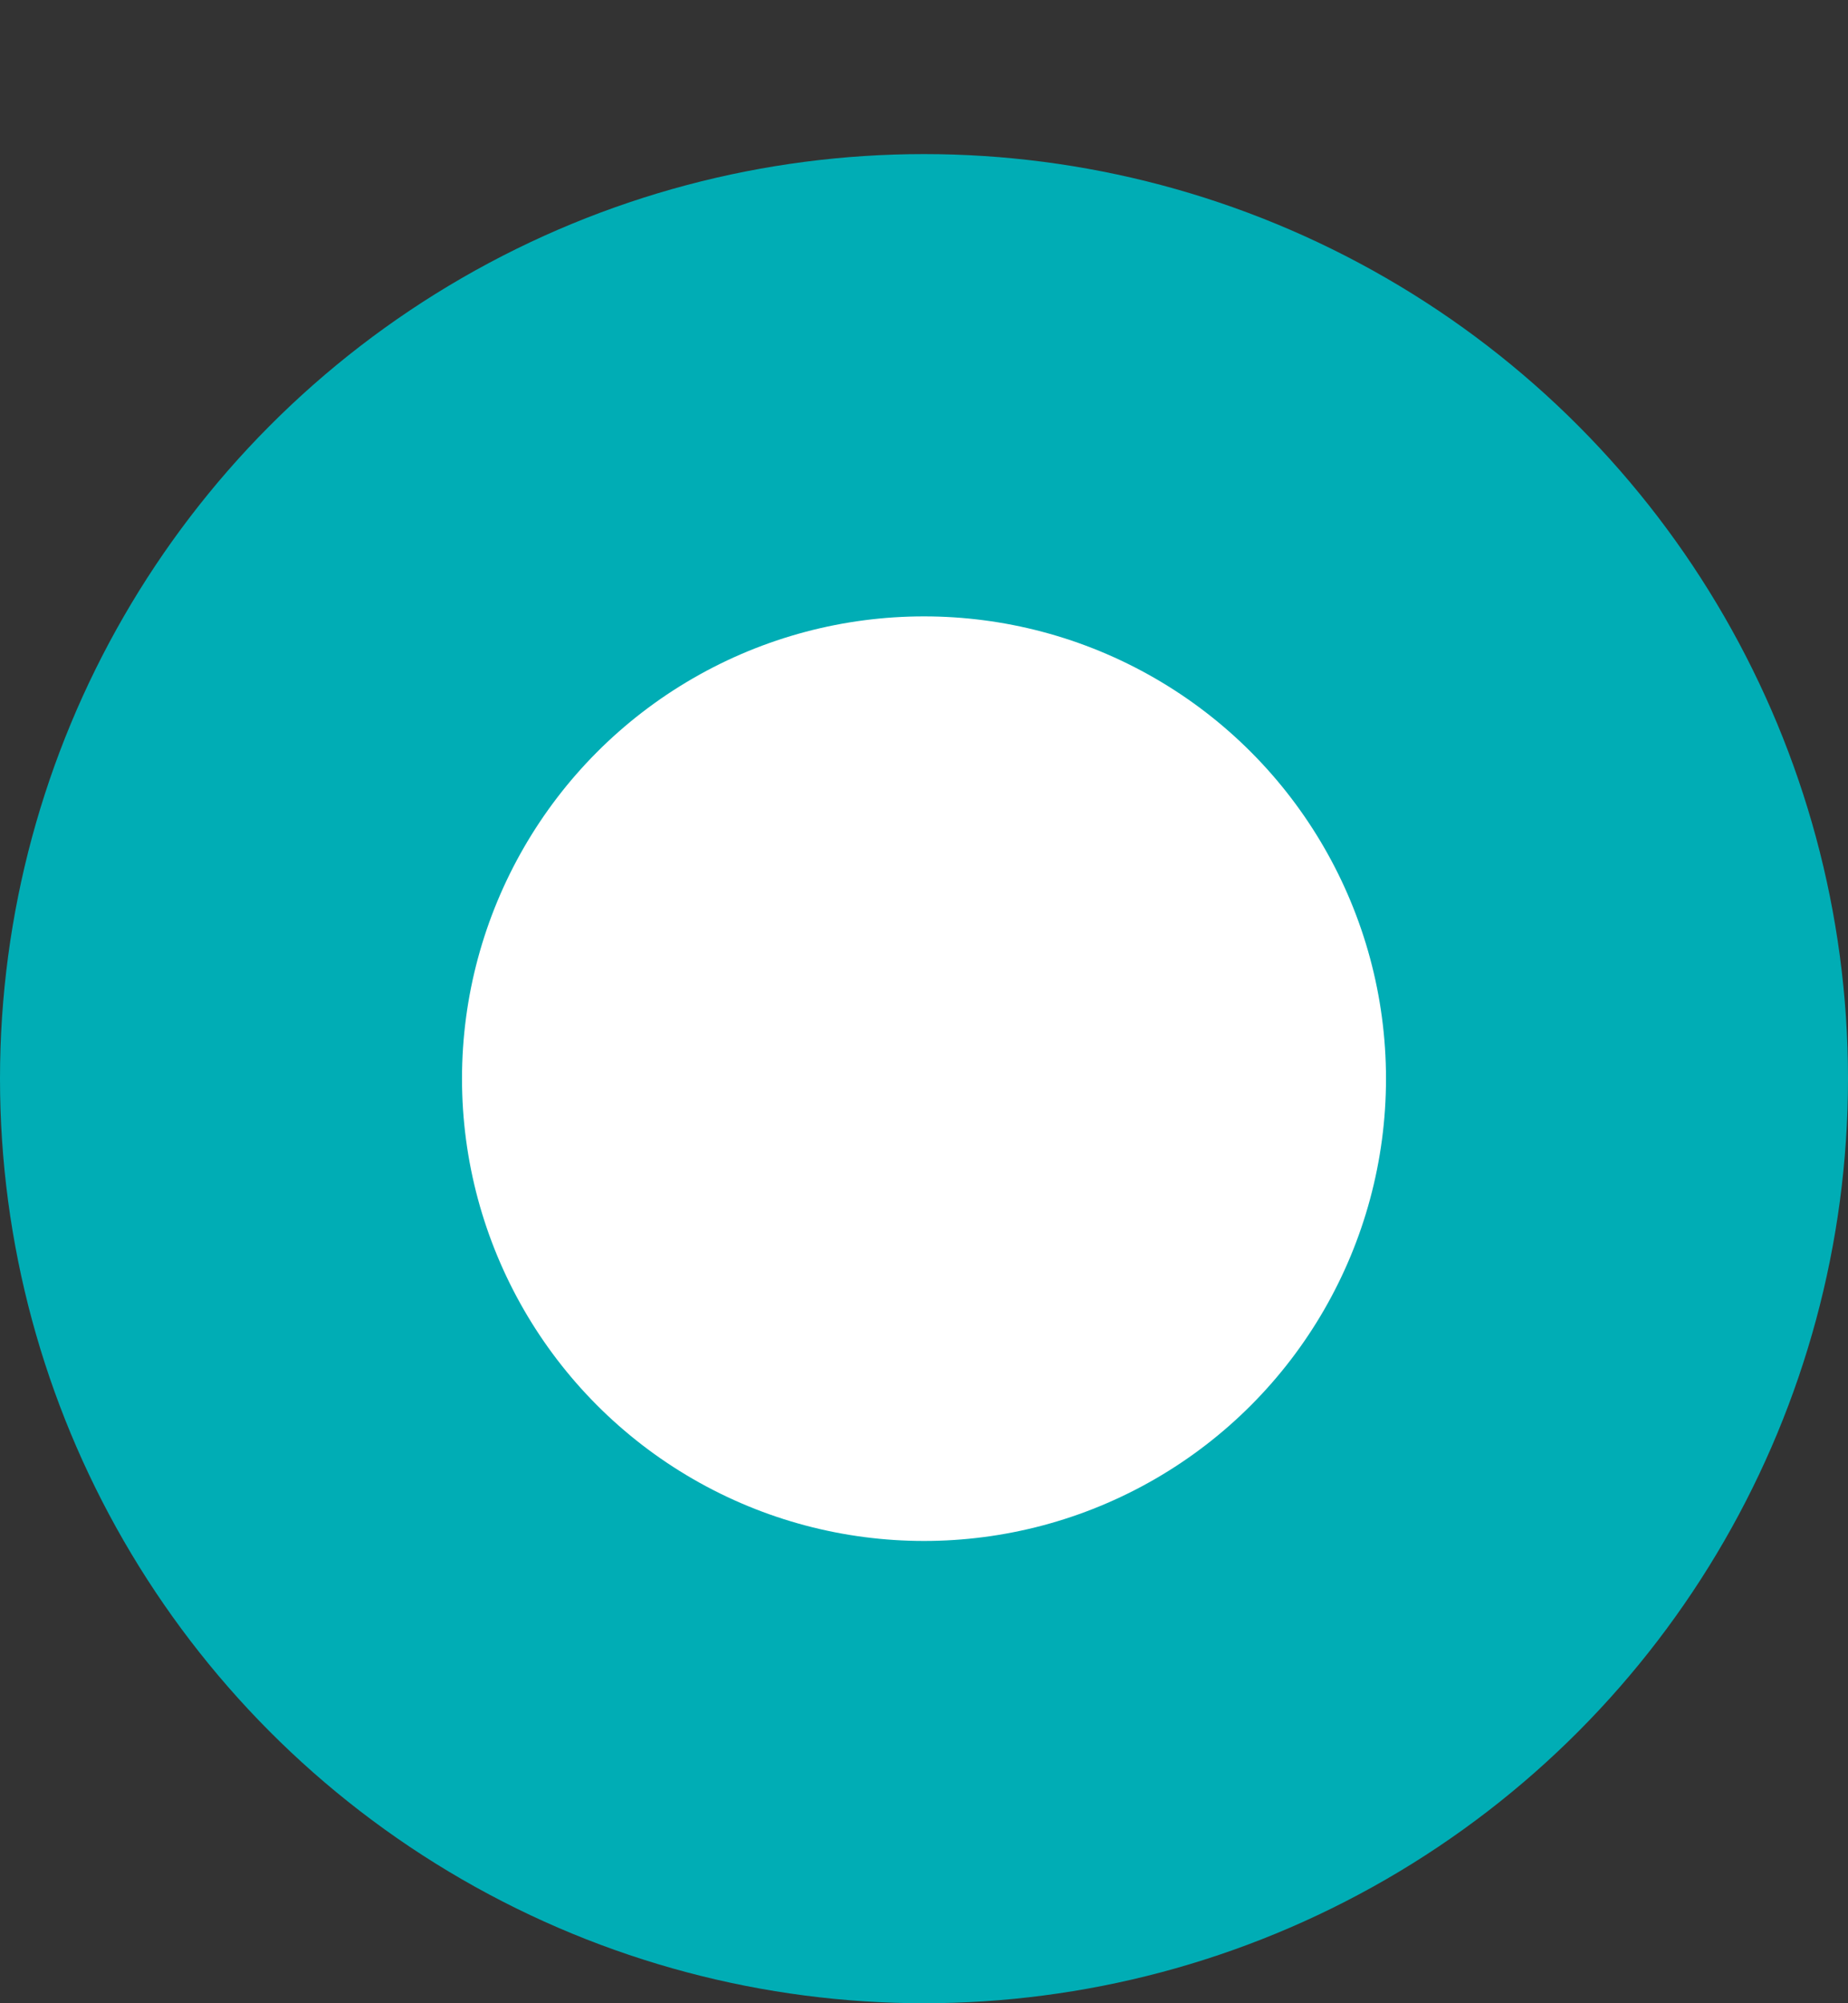 <svg width="24" height="26" viewBox="0 0 24 26" fill="none" xmlns="http://www.w3.org/2000/svg">
<rect x="0" y="0" width="24" height="26" fill="#333333" stroke="none"/>
<circle cx="12" cy="14" r="12" fill="#00ADB5"/>
<circle cx="12" cy="14" r="6" fill="white"/>
</svg>

